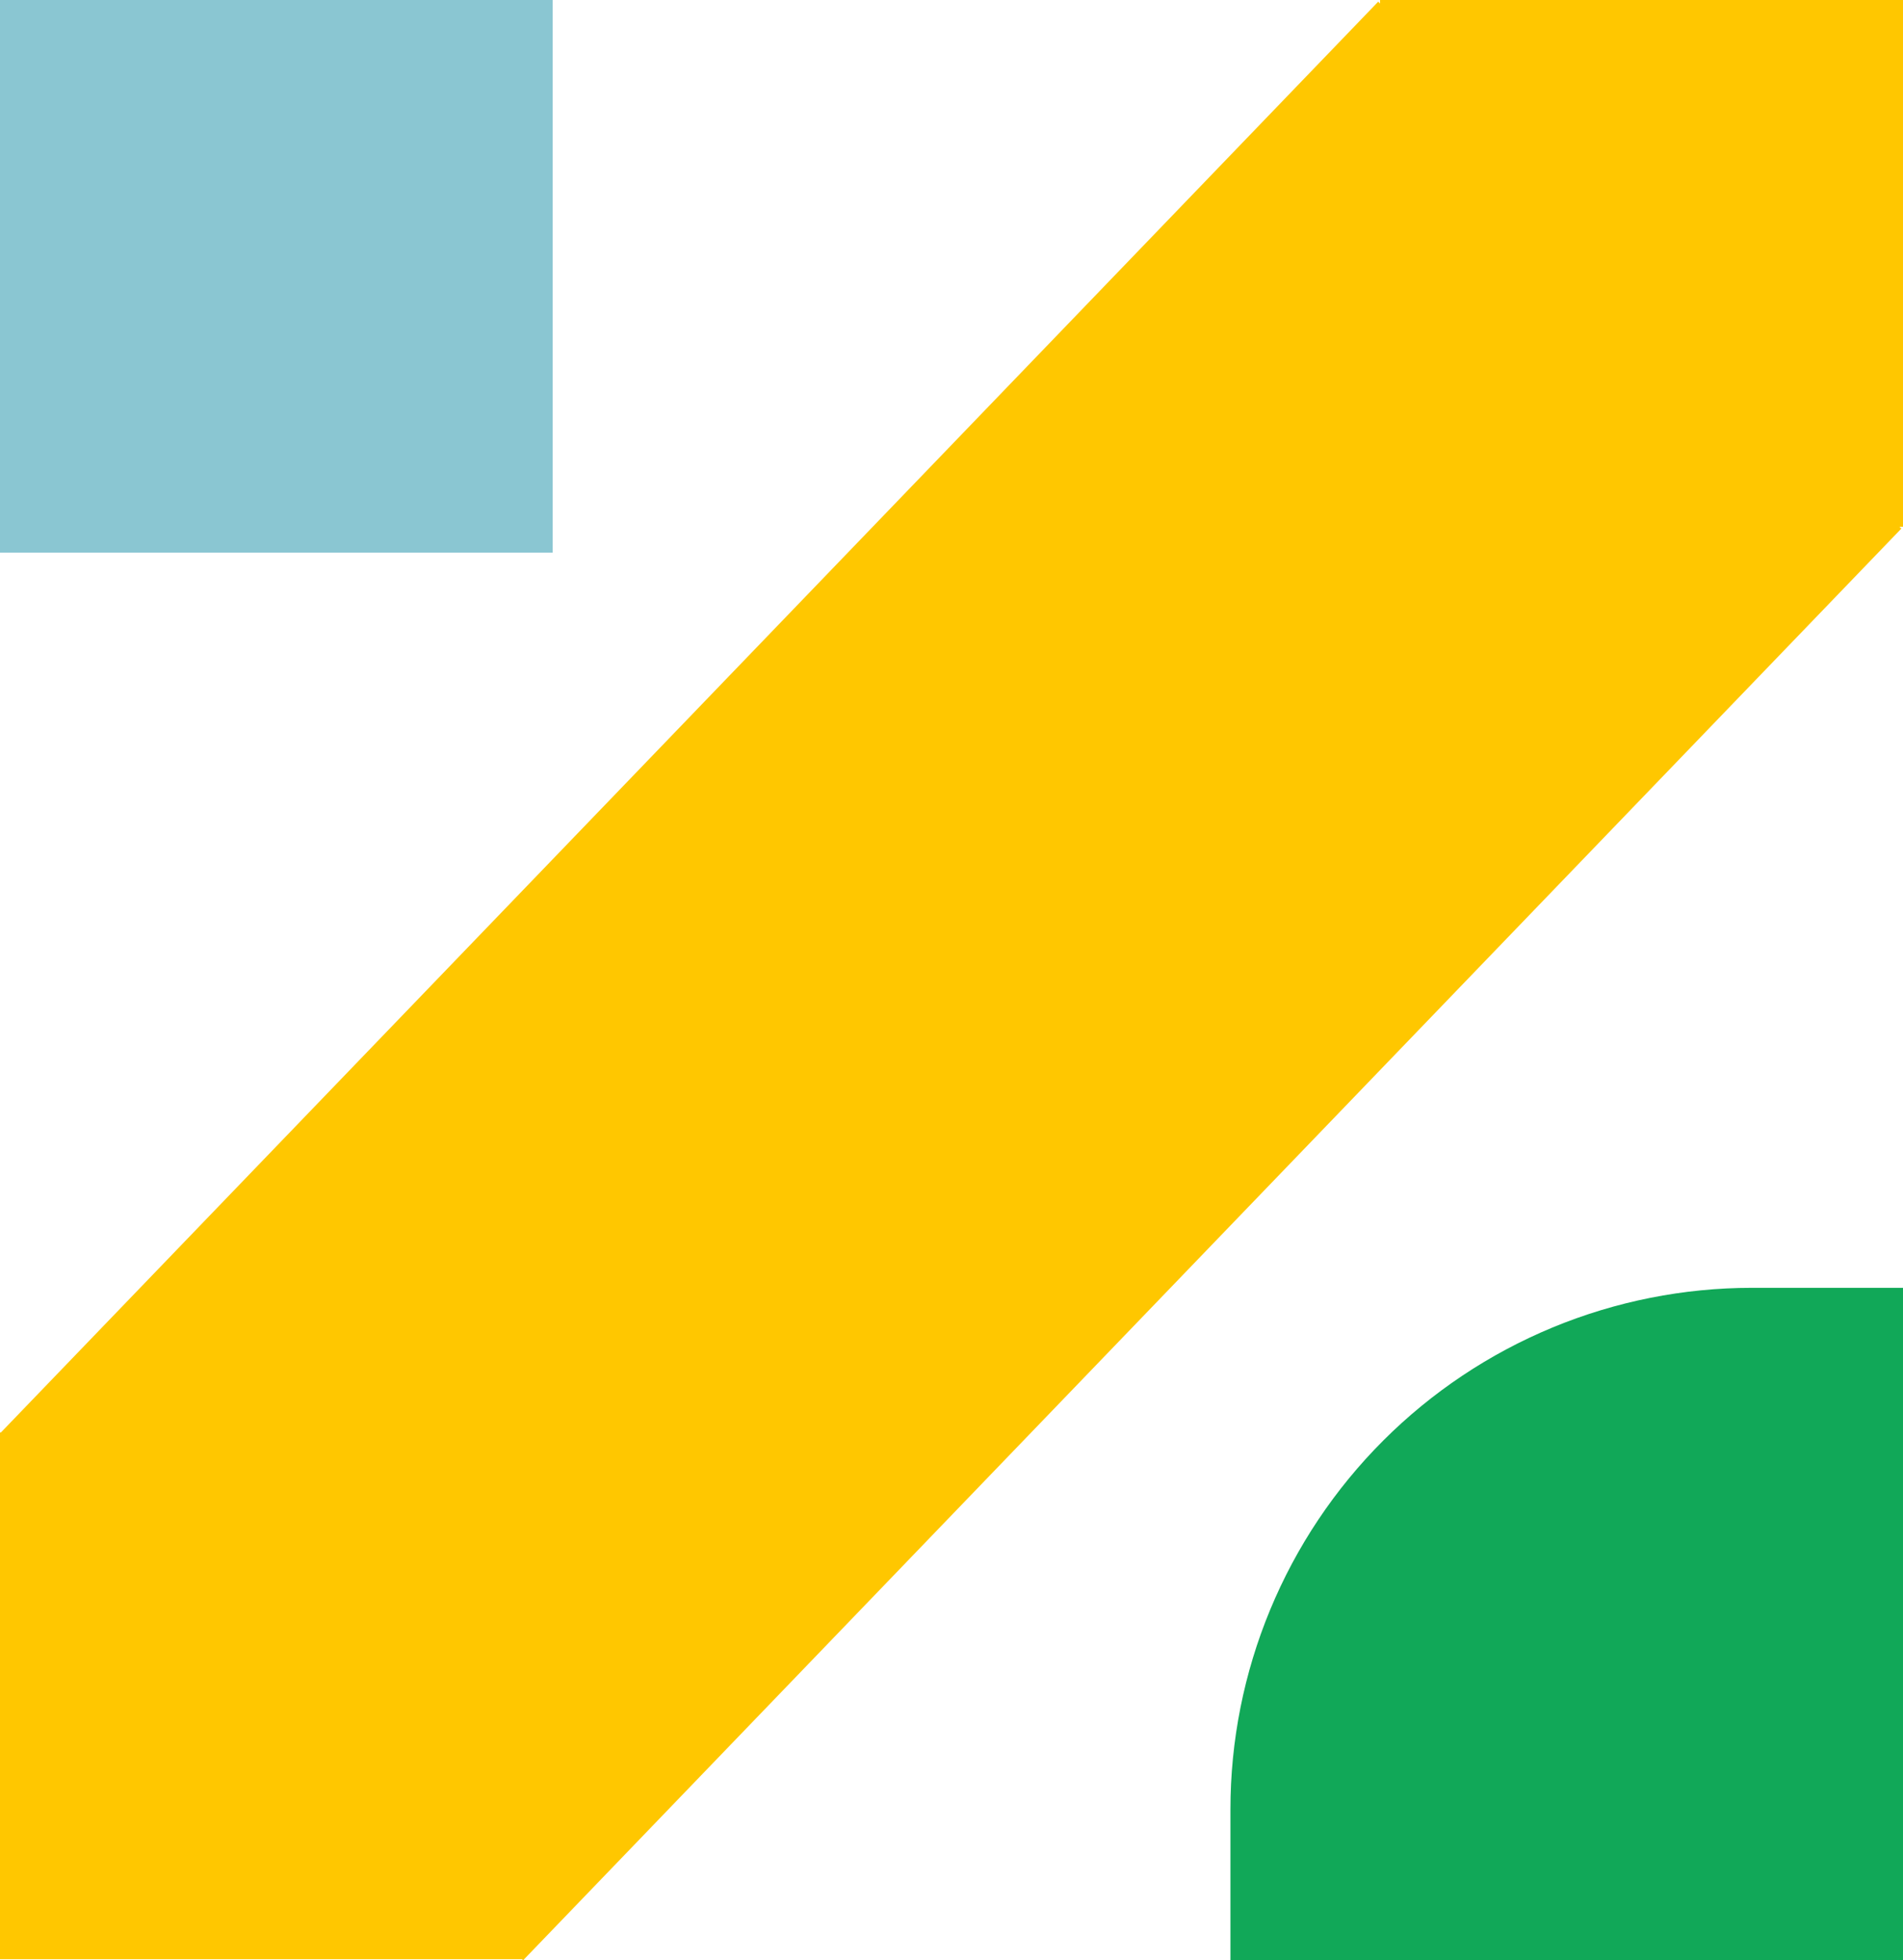 <svg width="730" height="752" viewBox="0 0 730 752" fill="none" xmlns="http://www.w3.org/2000/svg">
<path d="M212 212V0L0 0V212H212Z" fill="#8AC6D2"/>
<path d="M730 494V752H472V694.131C472 667.854 477.176 641.835 487.233 617.558C497.289 593.282 512.029 571.224 530.61 552.644C549.192 534.063 571.252 519.324 595.53 509.269C619.809 499.213 645.83 494.038 672.108 494.038H729.981L730 494Z" fill="#11A858"/>
<path d="M200.676 752L729.361 202.785L728.646 202.065H730V0H529.399V1.364L528.685 0.644L0.357 549.518H0V751.583H200.262L200.676 752Z" fill="#FFC700"/>
</svg>

